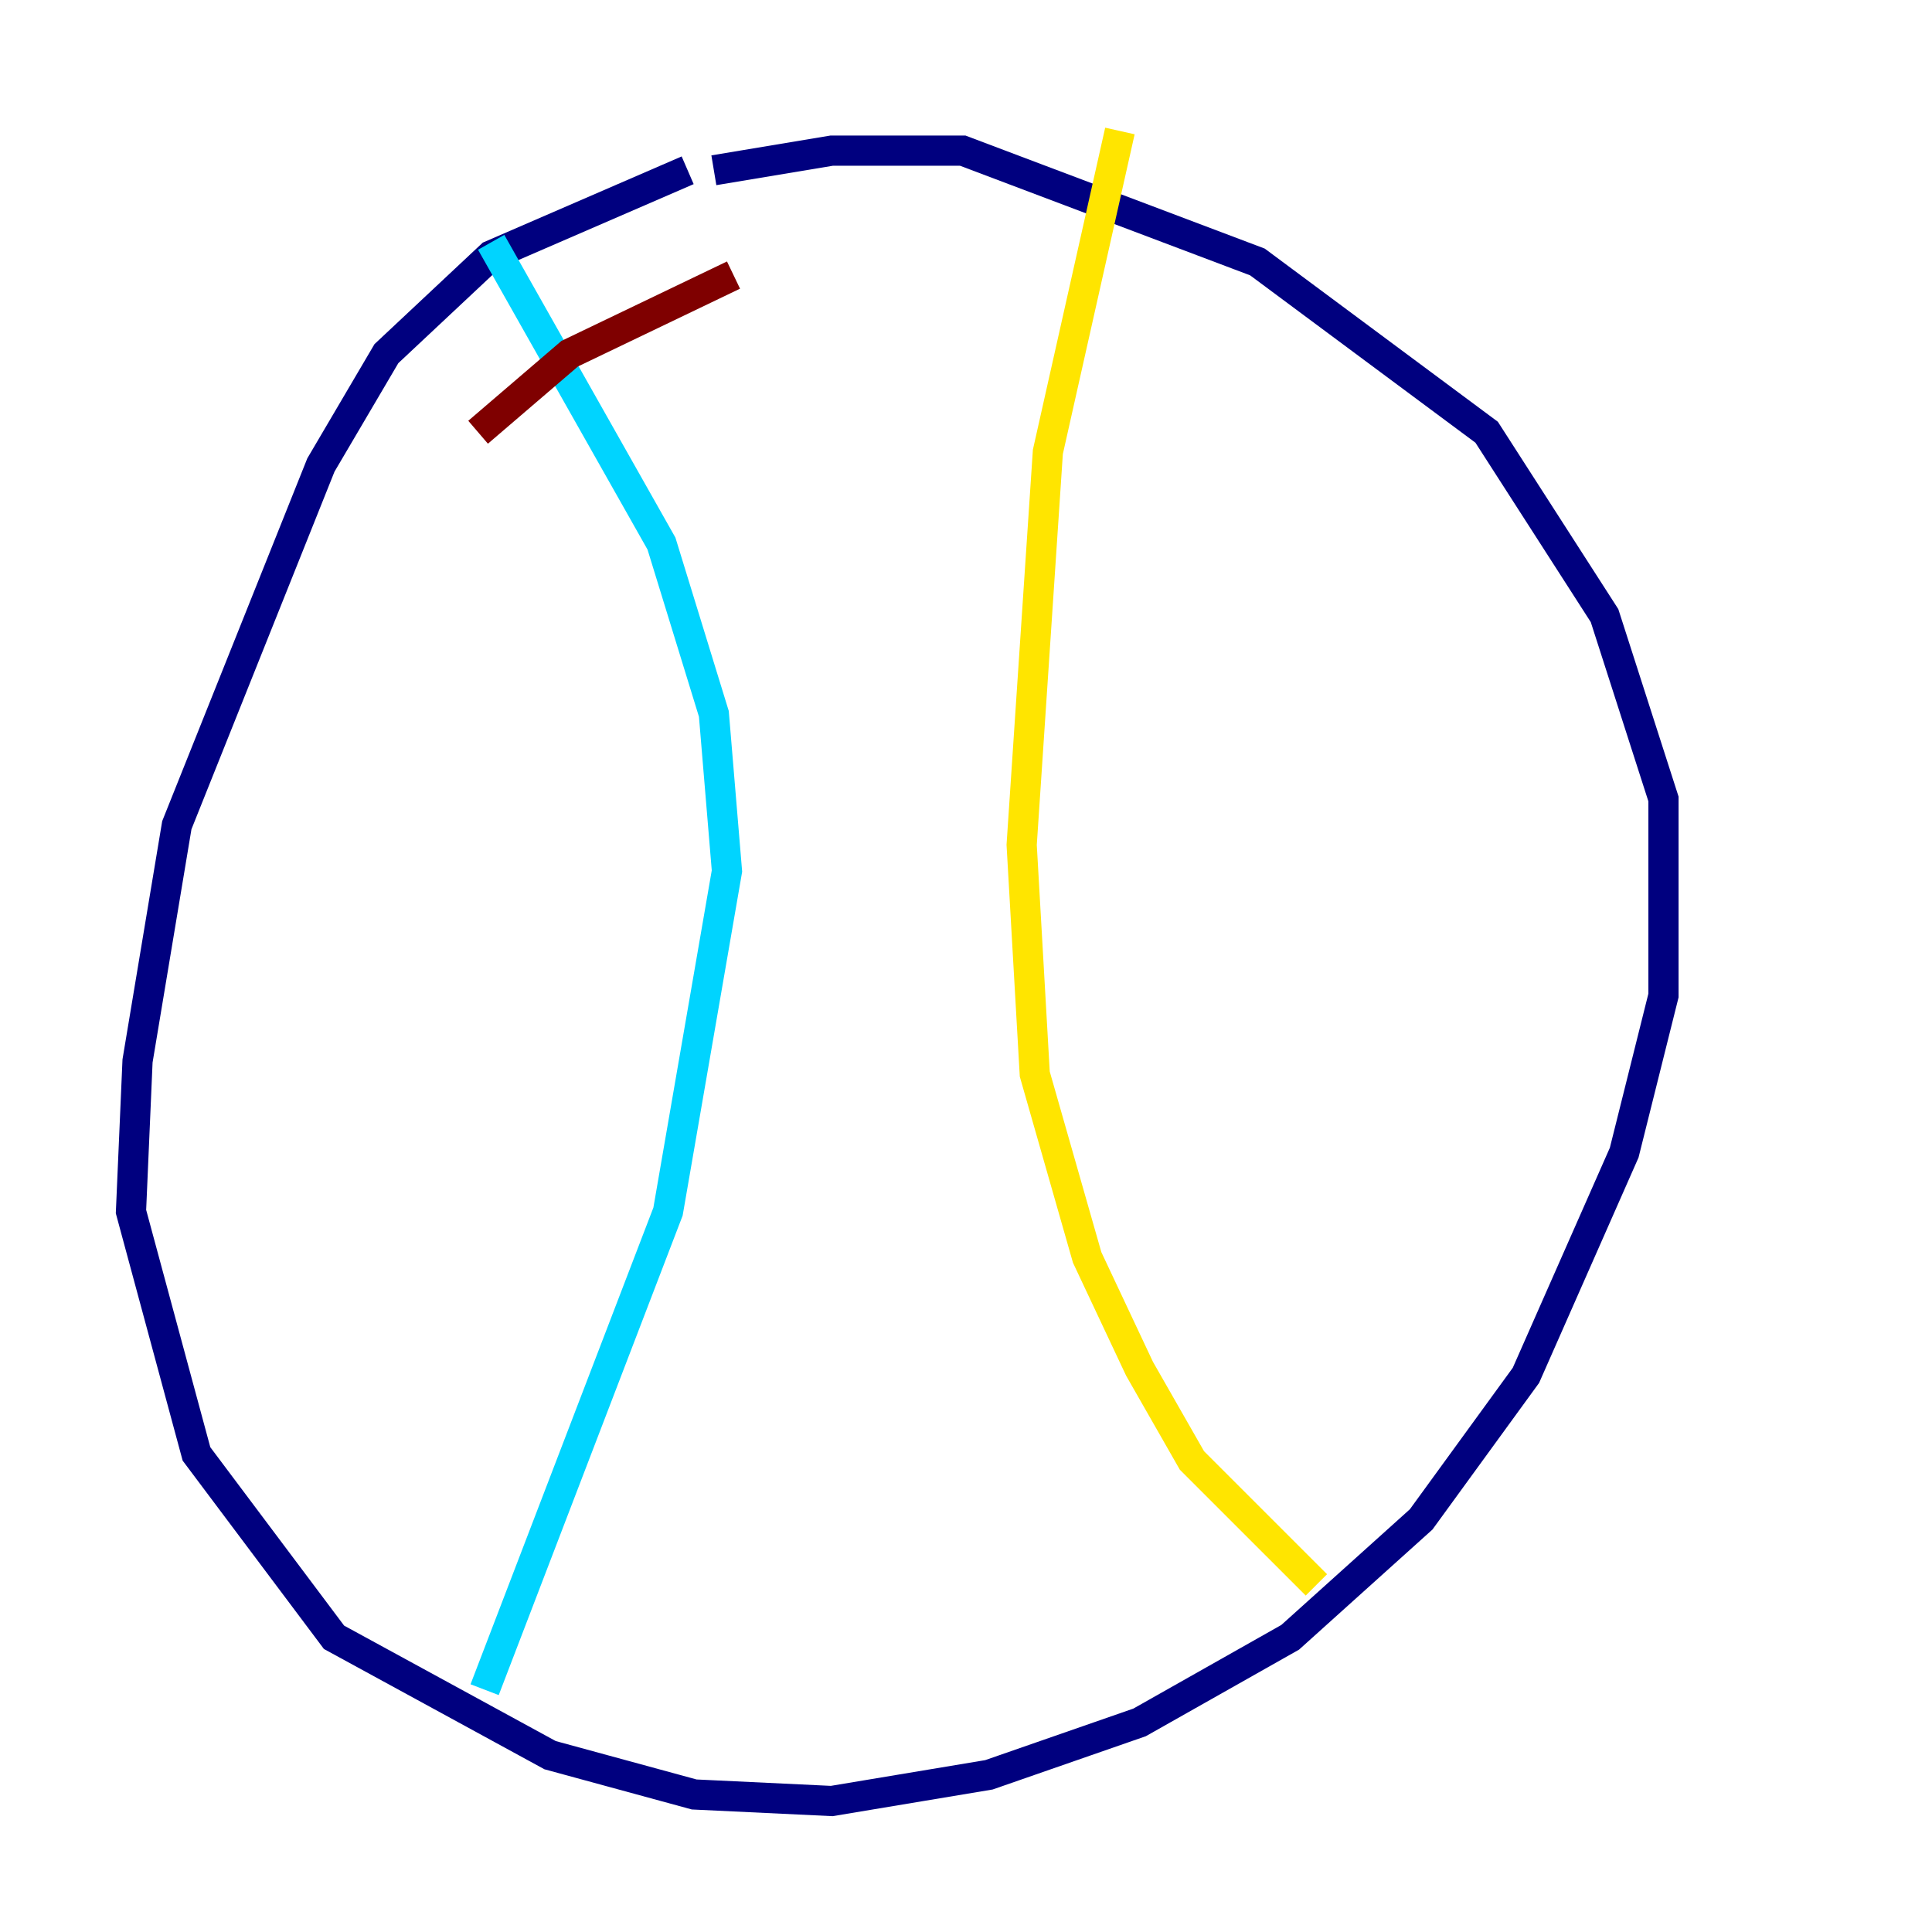 <?xml version="1.0" encoding="utf-8" ?>
<svg baseProfile="tiny" height="128" version="1.2" viewBox="0,0,128,128" width="128" xmlns="http://www.w3.org/2000/svg" xmlns:ev="http://www.w3.org/2001/xml-events" xmlns:xlink="http://www.w3.org/1999/xlink"><defs /><polyline fill="none" points="45.559,11.281 32.542,16.922 25.6,23.43 21.261,30.807 11.715,54.671 9.112,70.291 8.678,80.271 13.017,96.325 22.129,108.475 36.447,116.285 45.993,118.888 55.105,119.322 65.519,117.586 75.498,114.115 85.478,108.475 94.156,100.664 101.098,91.119 107.607,76.366 110.21,65.953 110.21,52.936 106.305,40.786 98.495,28.637 83.308,17.356 63.783,9.98 55.105,9.98 47.295,11.281" stroke="#00007f" stroke-width="2" /><polyline fill="none" points="32.542,16.054 43.824,36.014 47.295,47.295 48.163,57.709 44.258,80.271 32.108,111.946" stroke="#00d4ff" stroke-width="2" /><polyline fill="none" points="74.197,8.678 69.424,29.939 67.688,55.973 68.556,71.159 72.027,83.308 75.498,90.685 78.969,96.759 87.214,105.003" stroke="#ffe500" stroke-width="2" /><polyline fill="none" points="31.675,28.637 37.749,23.43 48.597,18.224" stroke="#7f0000" stroke-width="2" /></svg>